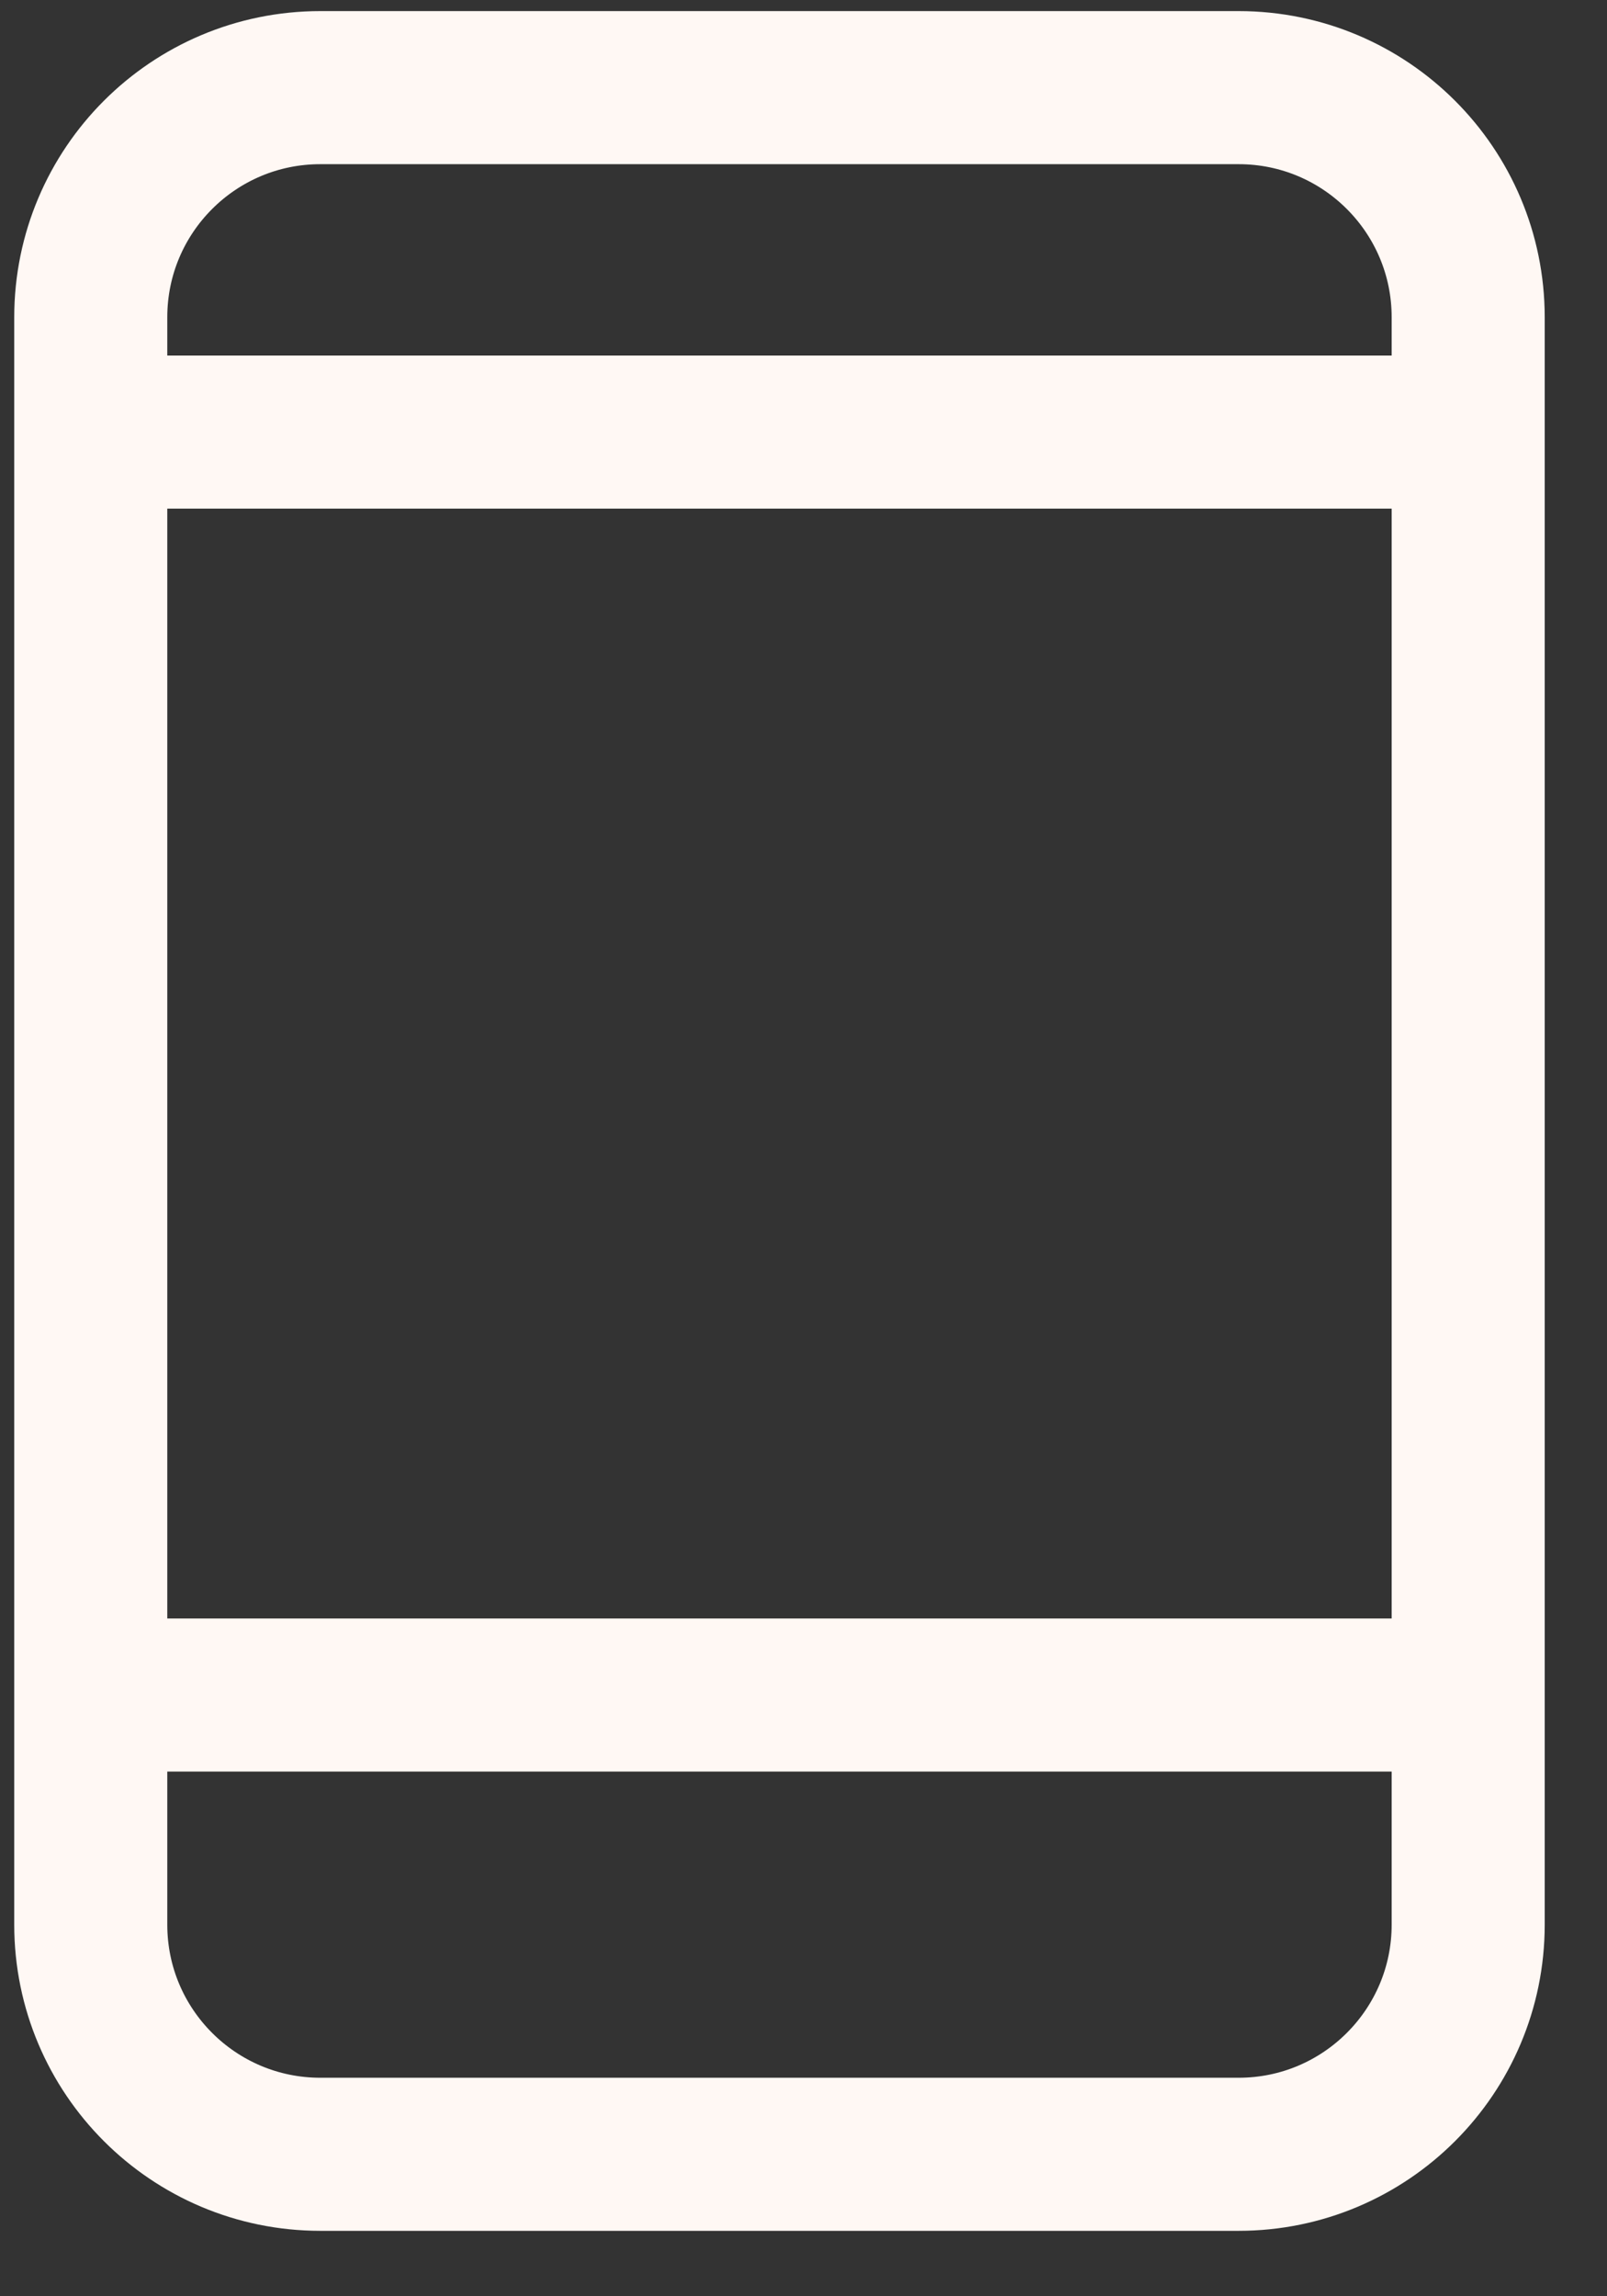 <svg width="21" height="30" viewBox="0 0 21 30" fill="none" xmlns="http://www.w3.org/2000/svg">
<rect x="0" y="0" width="21" height="30" fill="#333333" stroke="none"/>
<path d="M1.186 22.145H19.186M1.186 5.645H19.186M4.186 1.145H16.186C17.843 1.145 19.186 2.488 19.186 4.145V25.145C19.186 26.801 17.843 28.145 16.186 28.145H4.186C2.529 28.145 1.186 26.801 1.186 25.145V4.145C1.186 2.488 2.529 1.145 4.186 1.145Z" stroke="#FFF8F4" stroke-width="2" stroke-linecap="round" stroke-linejoin="round"/>
</svg>
